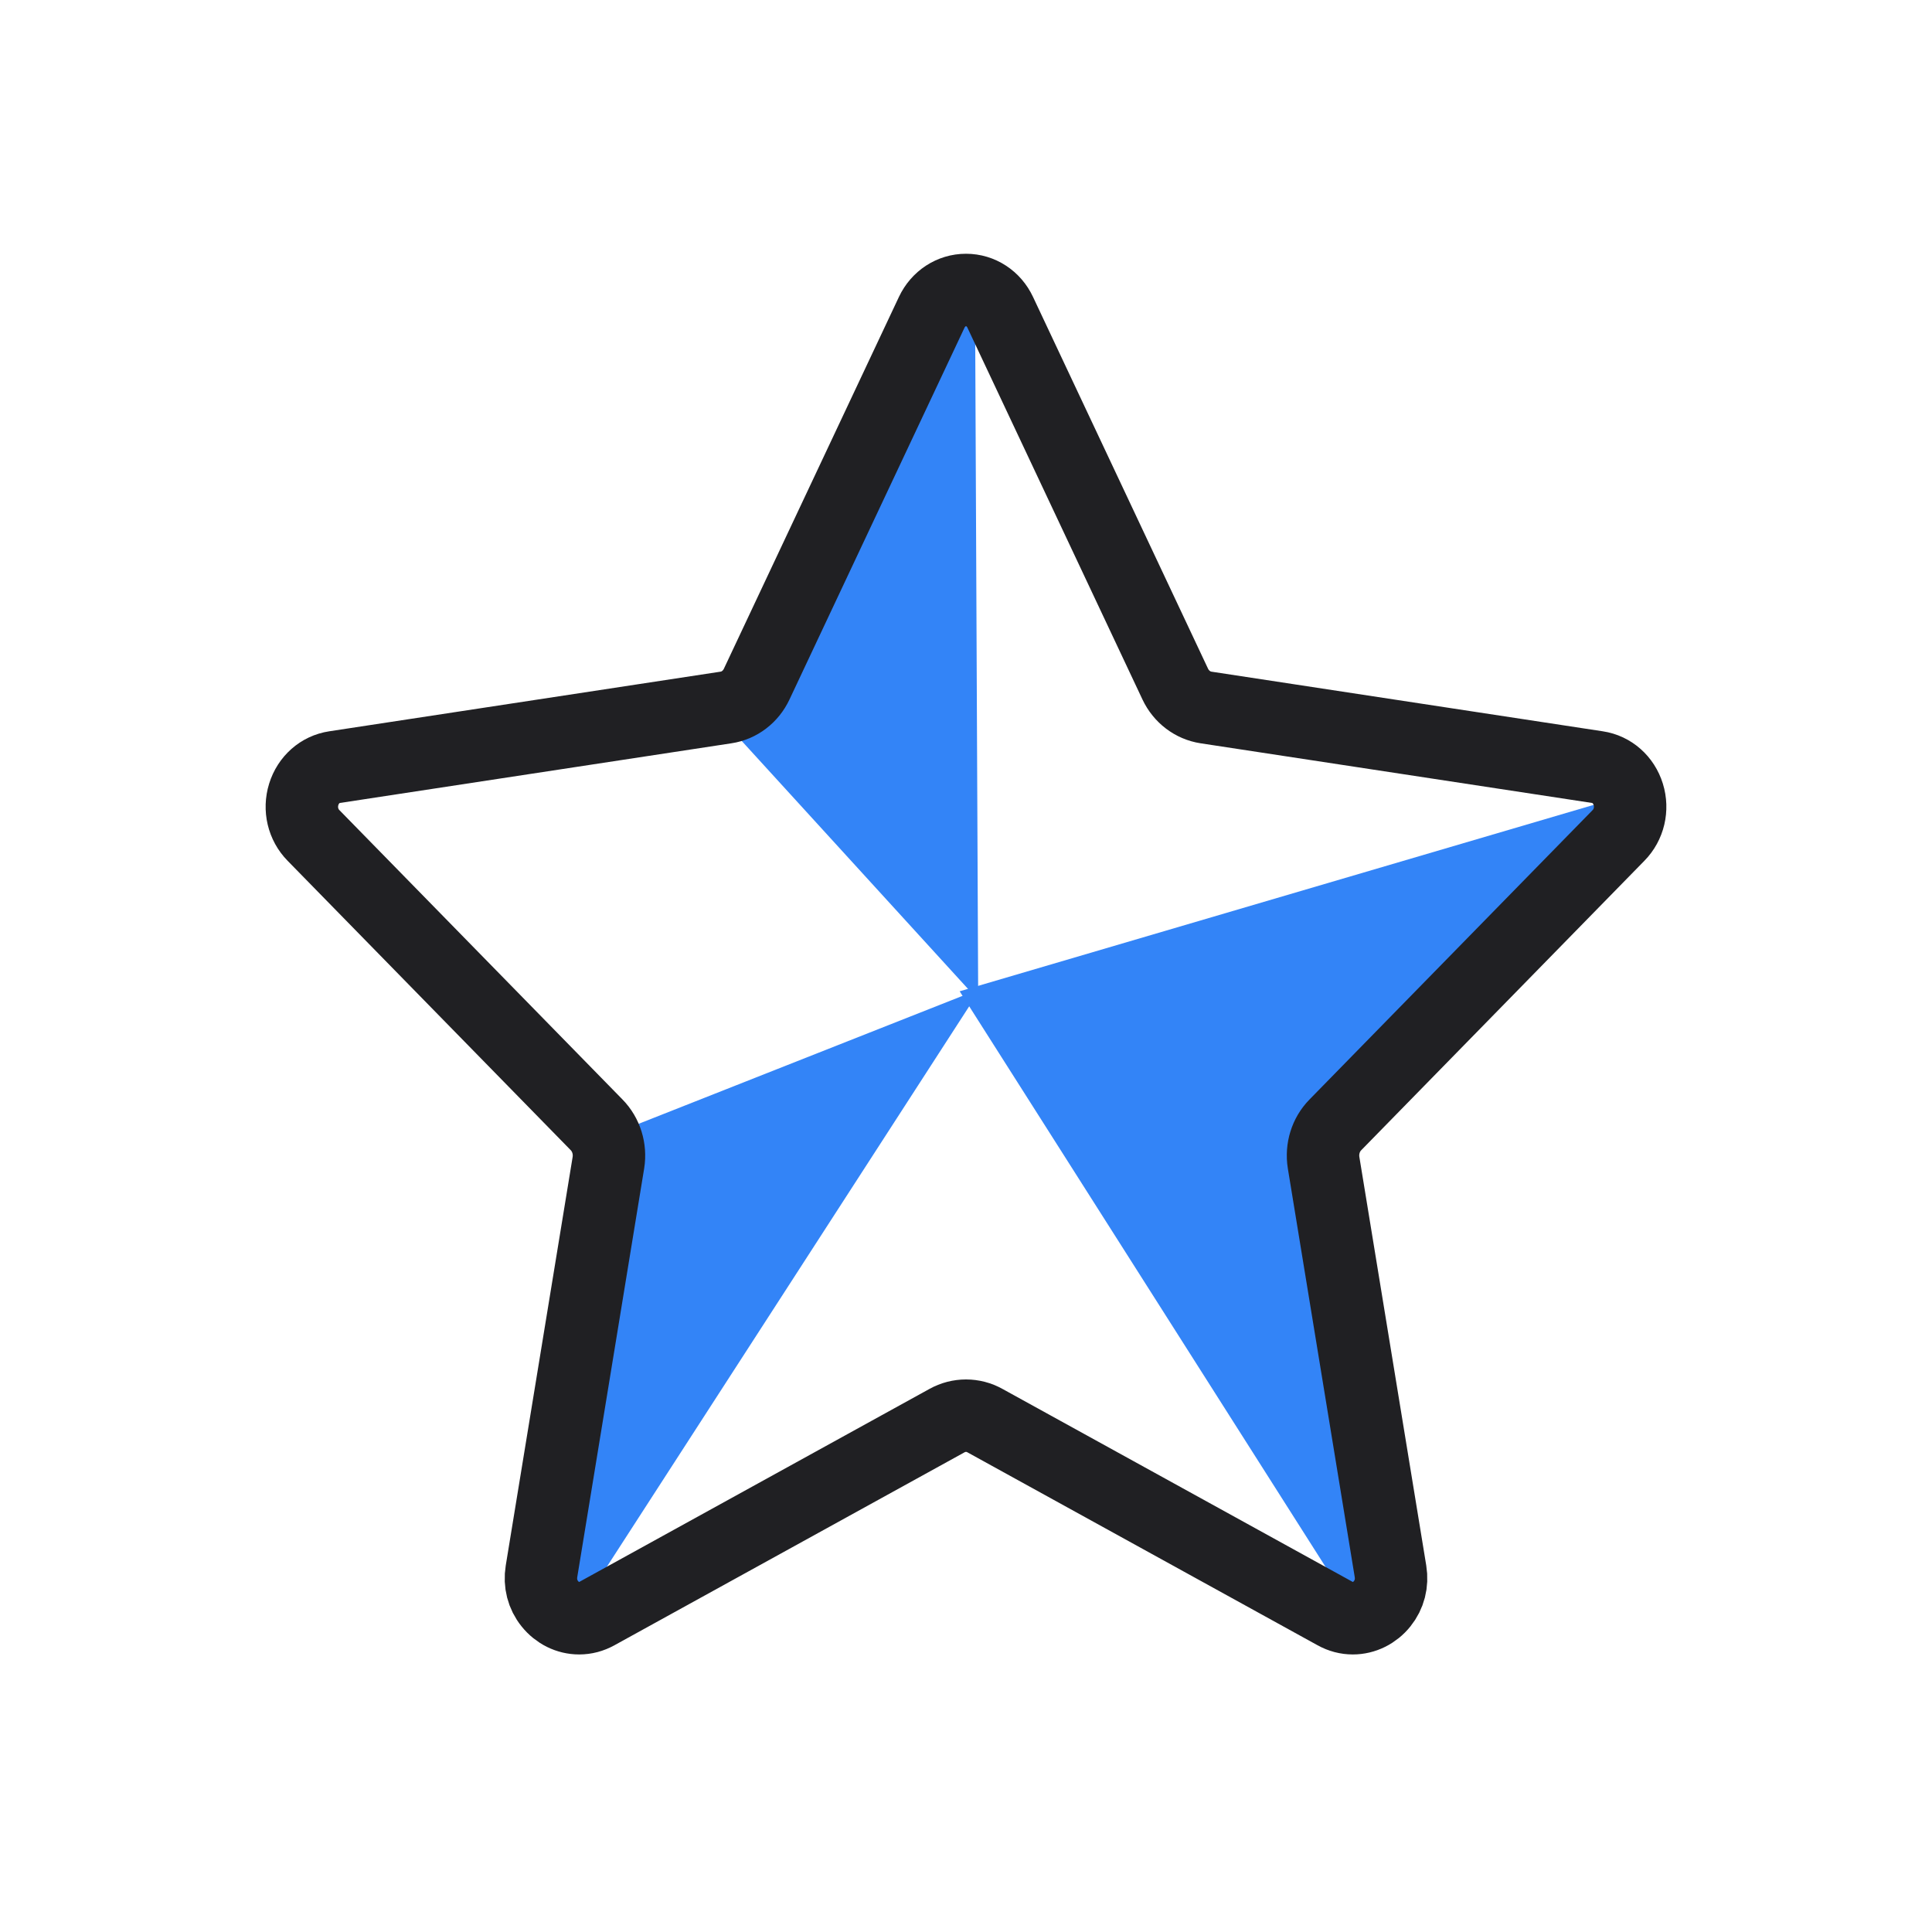 <svg width="32" height="32" viewBox="0 0 32 32" fill="none" xmlns="http://www.w3.org/2000/svg">
<path fill-rule="evenodd" clip-rule="evenodd" d="M11.769 11.707L16.202 16.564L16.149 4.82L11.744 11.631L11.769 11.707Z" fill="#3384F7"/>
<path fill-rule="evenodd" clip-rule="evenodd" d="M15.895 16.419L22.651 27.047L22.066 18.85L27.173 13.103L15.895 16.419Z" fill="#3384F7"/>
<path fill-rule="evenodd" clip-rule="evenodd" d="M10.147 18.784L9.455 26.873L16.241 16.377L10.147 18.784Z" fill="#3384F7"/>
<path d="M16 23.448C16.109 23.448 16.218 23.476 16.314 23.53L22.112 26.725C22.206 26.777 22.305 26.803 22.407 26.803C22.593 26.803 22.771 26.715 22.893 26.563C23.014 26.413 23.063 26.222 23.031 26.026L21.923 19.258C21.886 19.028 21.958 18.793 22.118 18.631L26.808 13.837C26.982 13.66 27.044 13.399 26.969 13.157C26.894 12.915 26.698 12.742 26.458 12.706L19.975 11.718C19.755 11.684 19.565 11.54 19.466 11.331L16.567 5.173C16.46 4.945 16.243 4.803 16 4.803C15.757 4.803 15.54 4.945 15.432 5.173L12.533 11.331C12.435 11.54 12.245 11.685 12.025 11.718L5.542 12.706C5.302 12.742 5.106 12.915 5.031 13.157C4.956 13.399 5.018 13.66 5.192 13.837L9.882 18.631C10.041 18.793 10.114 19.028 10.077 19.258L8.969 26.026C8.937 26.222 8.986 26.413 9.107 26.563C9.229 26.715 9.406 26.803 9.593 26.803C9.695 26.803 9.794 26.777 9.888 26.725L15.685 23.53C15.782 23.476 15.891 23.448 16 23.448Z" stroke="#202023" stroke-width="1.2"/>
</svg>
